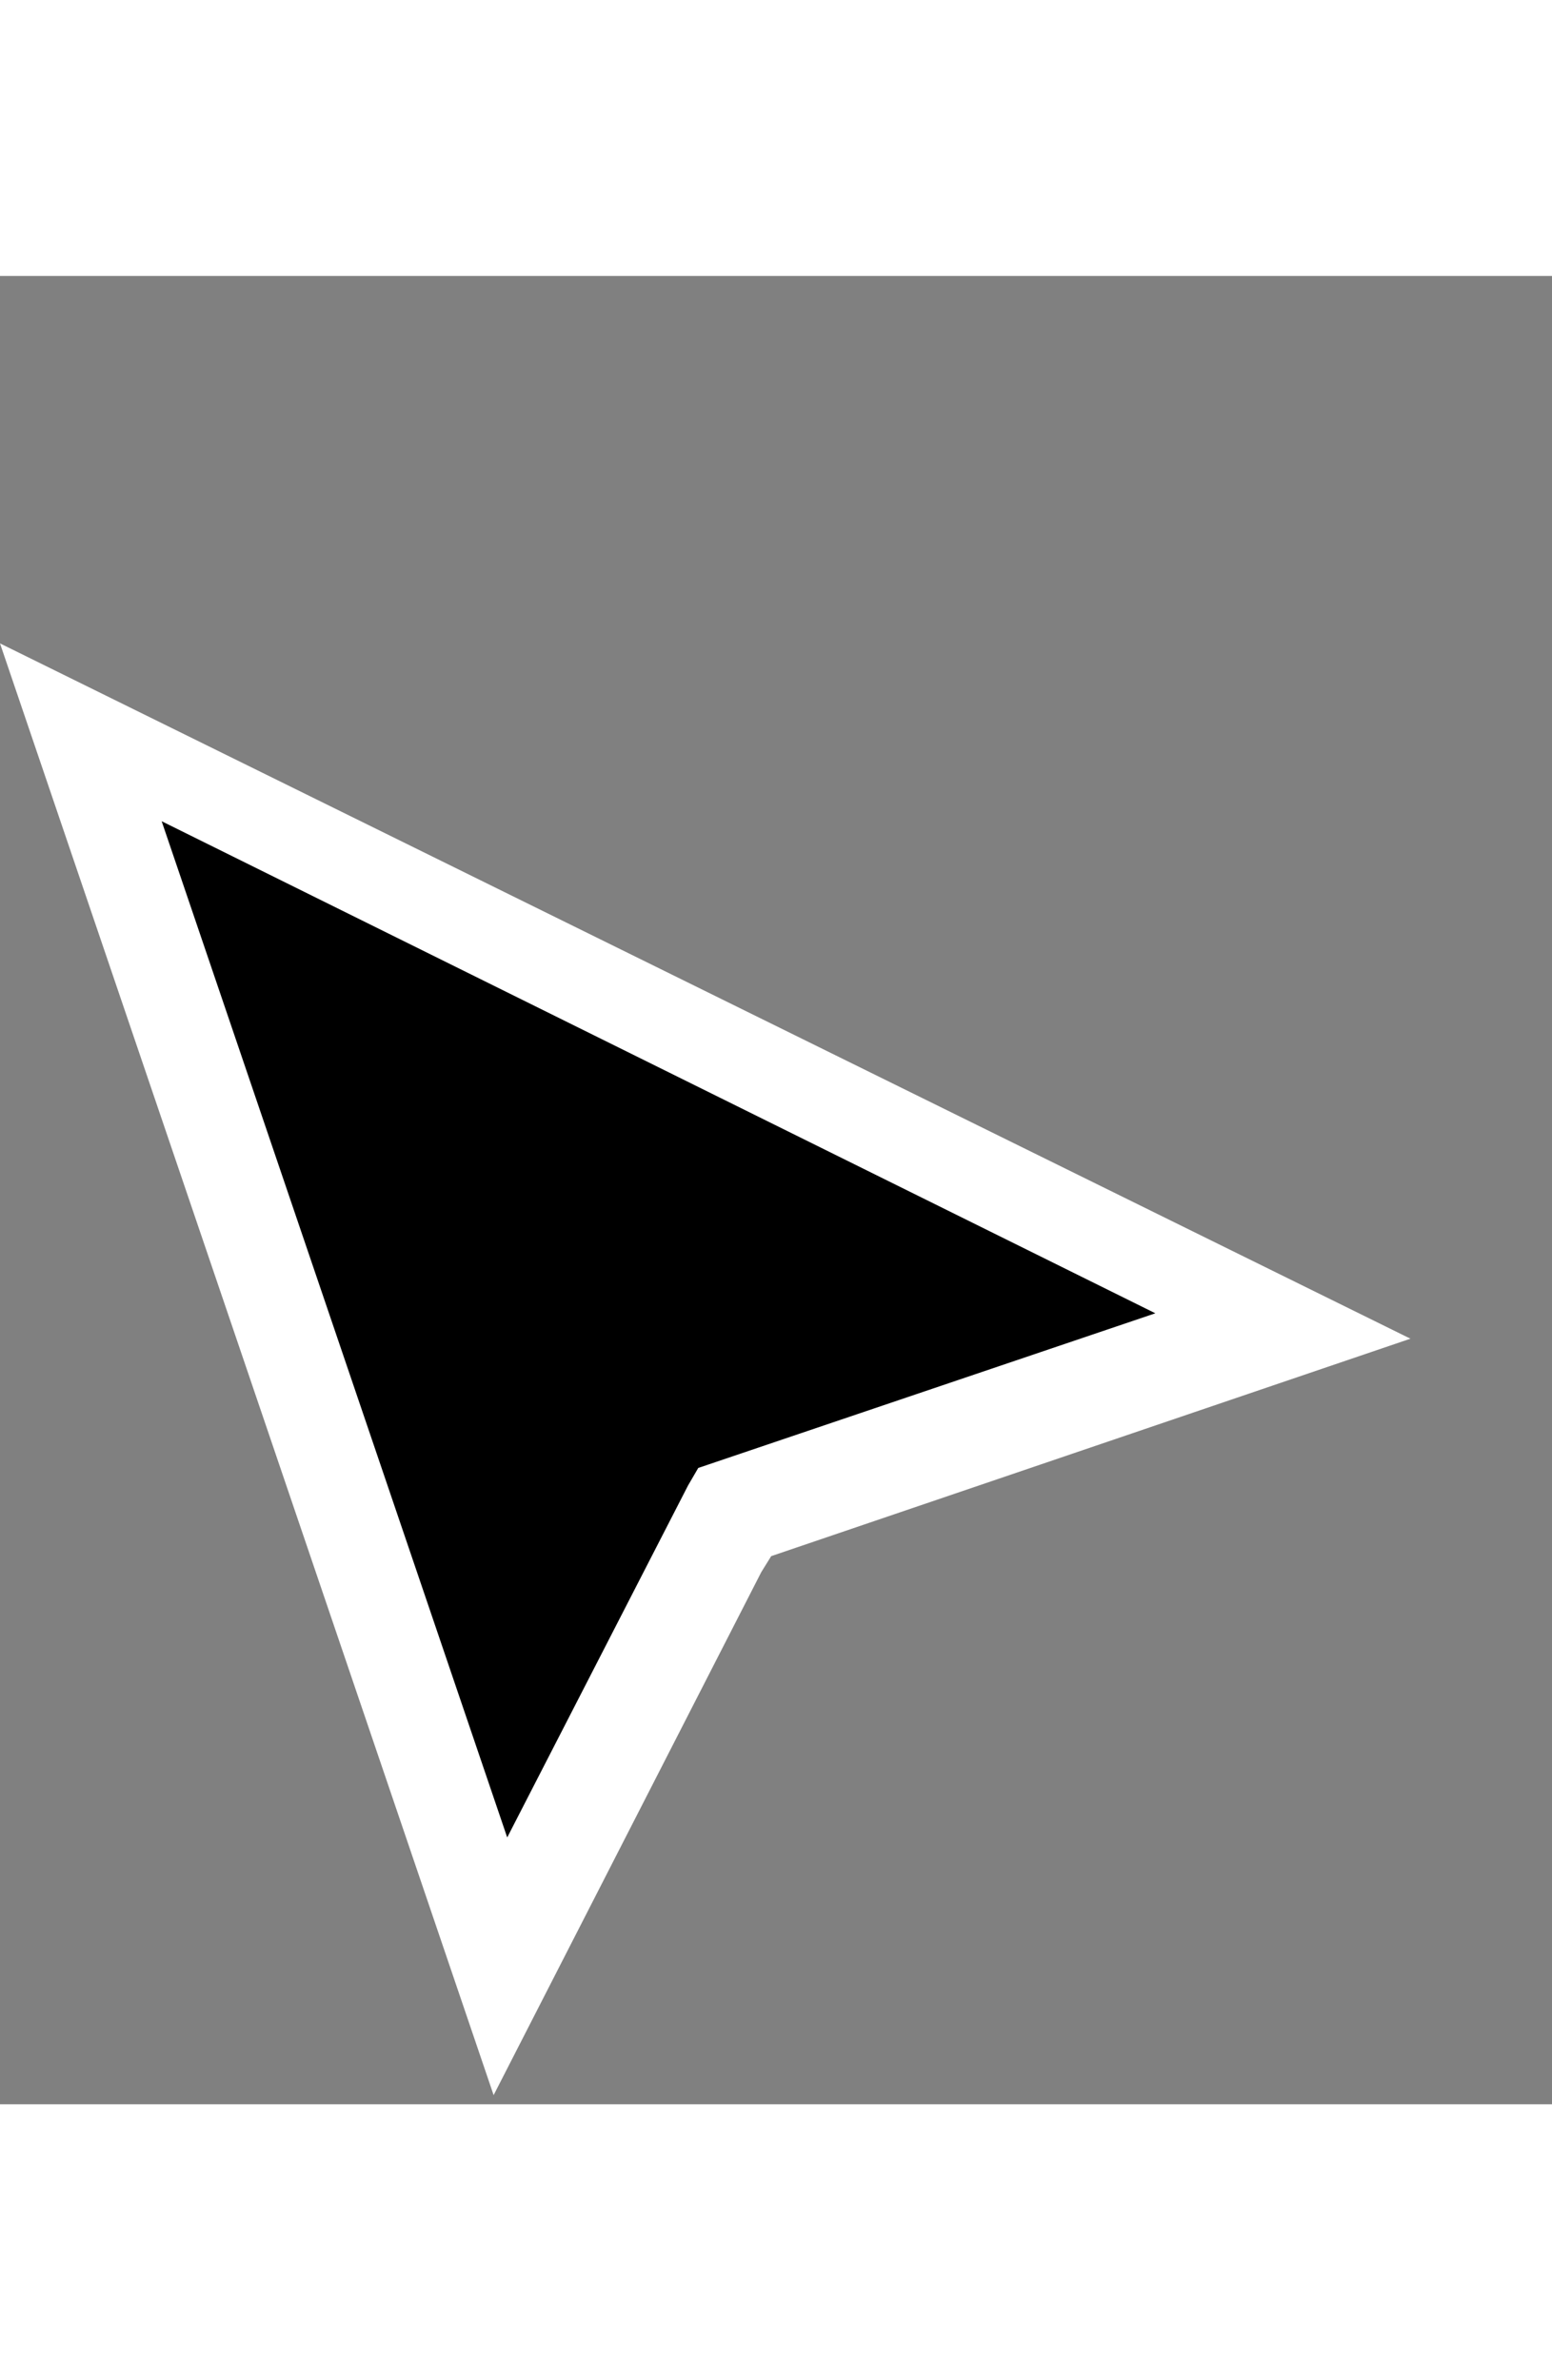 <svg width="30" height="46" viewBox="0 0 90 106" fill="none" xmlns="http://www.w3.org/2000/svg">
<rect x="0" y="0" width="90" height="106" fill="#808080" stroke="none"/>
<path fill-rule="evenodd" clip-rule="evenodd" d="M28.625 105.472L0 21.303L81.79 61.615L44.722 74.222L44.149 75.144L28.625 105.472Z" fill="white"/>
<path fill-rule="evenodd" clip-rule="evenodd" d="M9.375 31.614L29.413 90.532L39.899 70.127L40.492 69.109L66.998 60.142L9.375 31.614Z" fill="black"/>
</svg>
